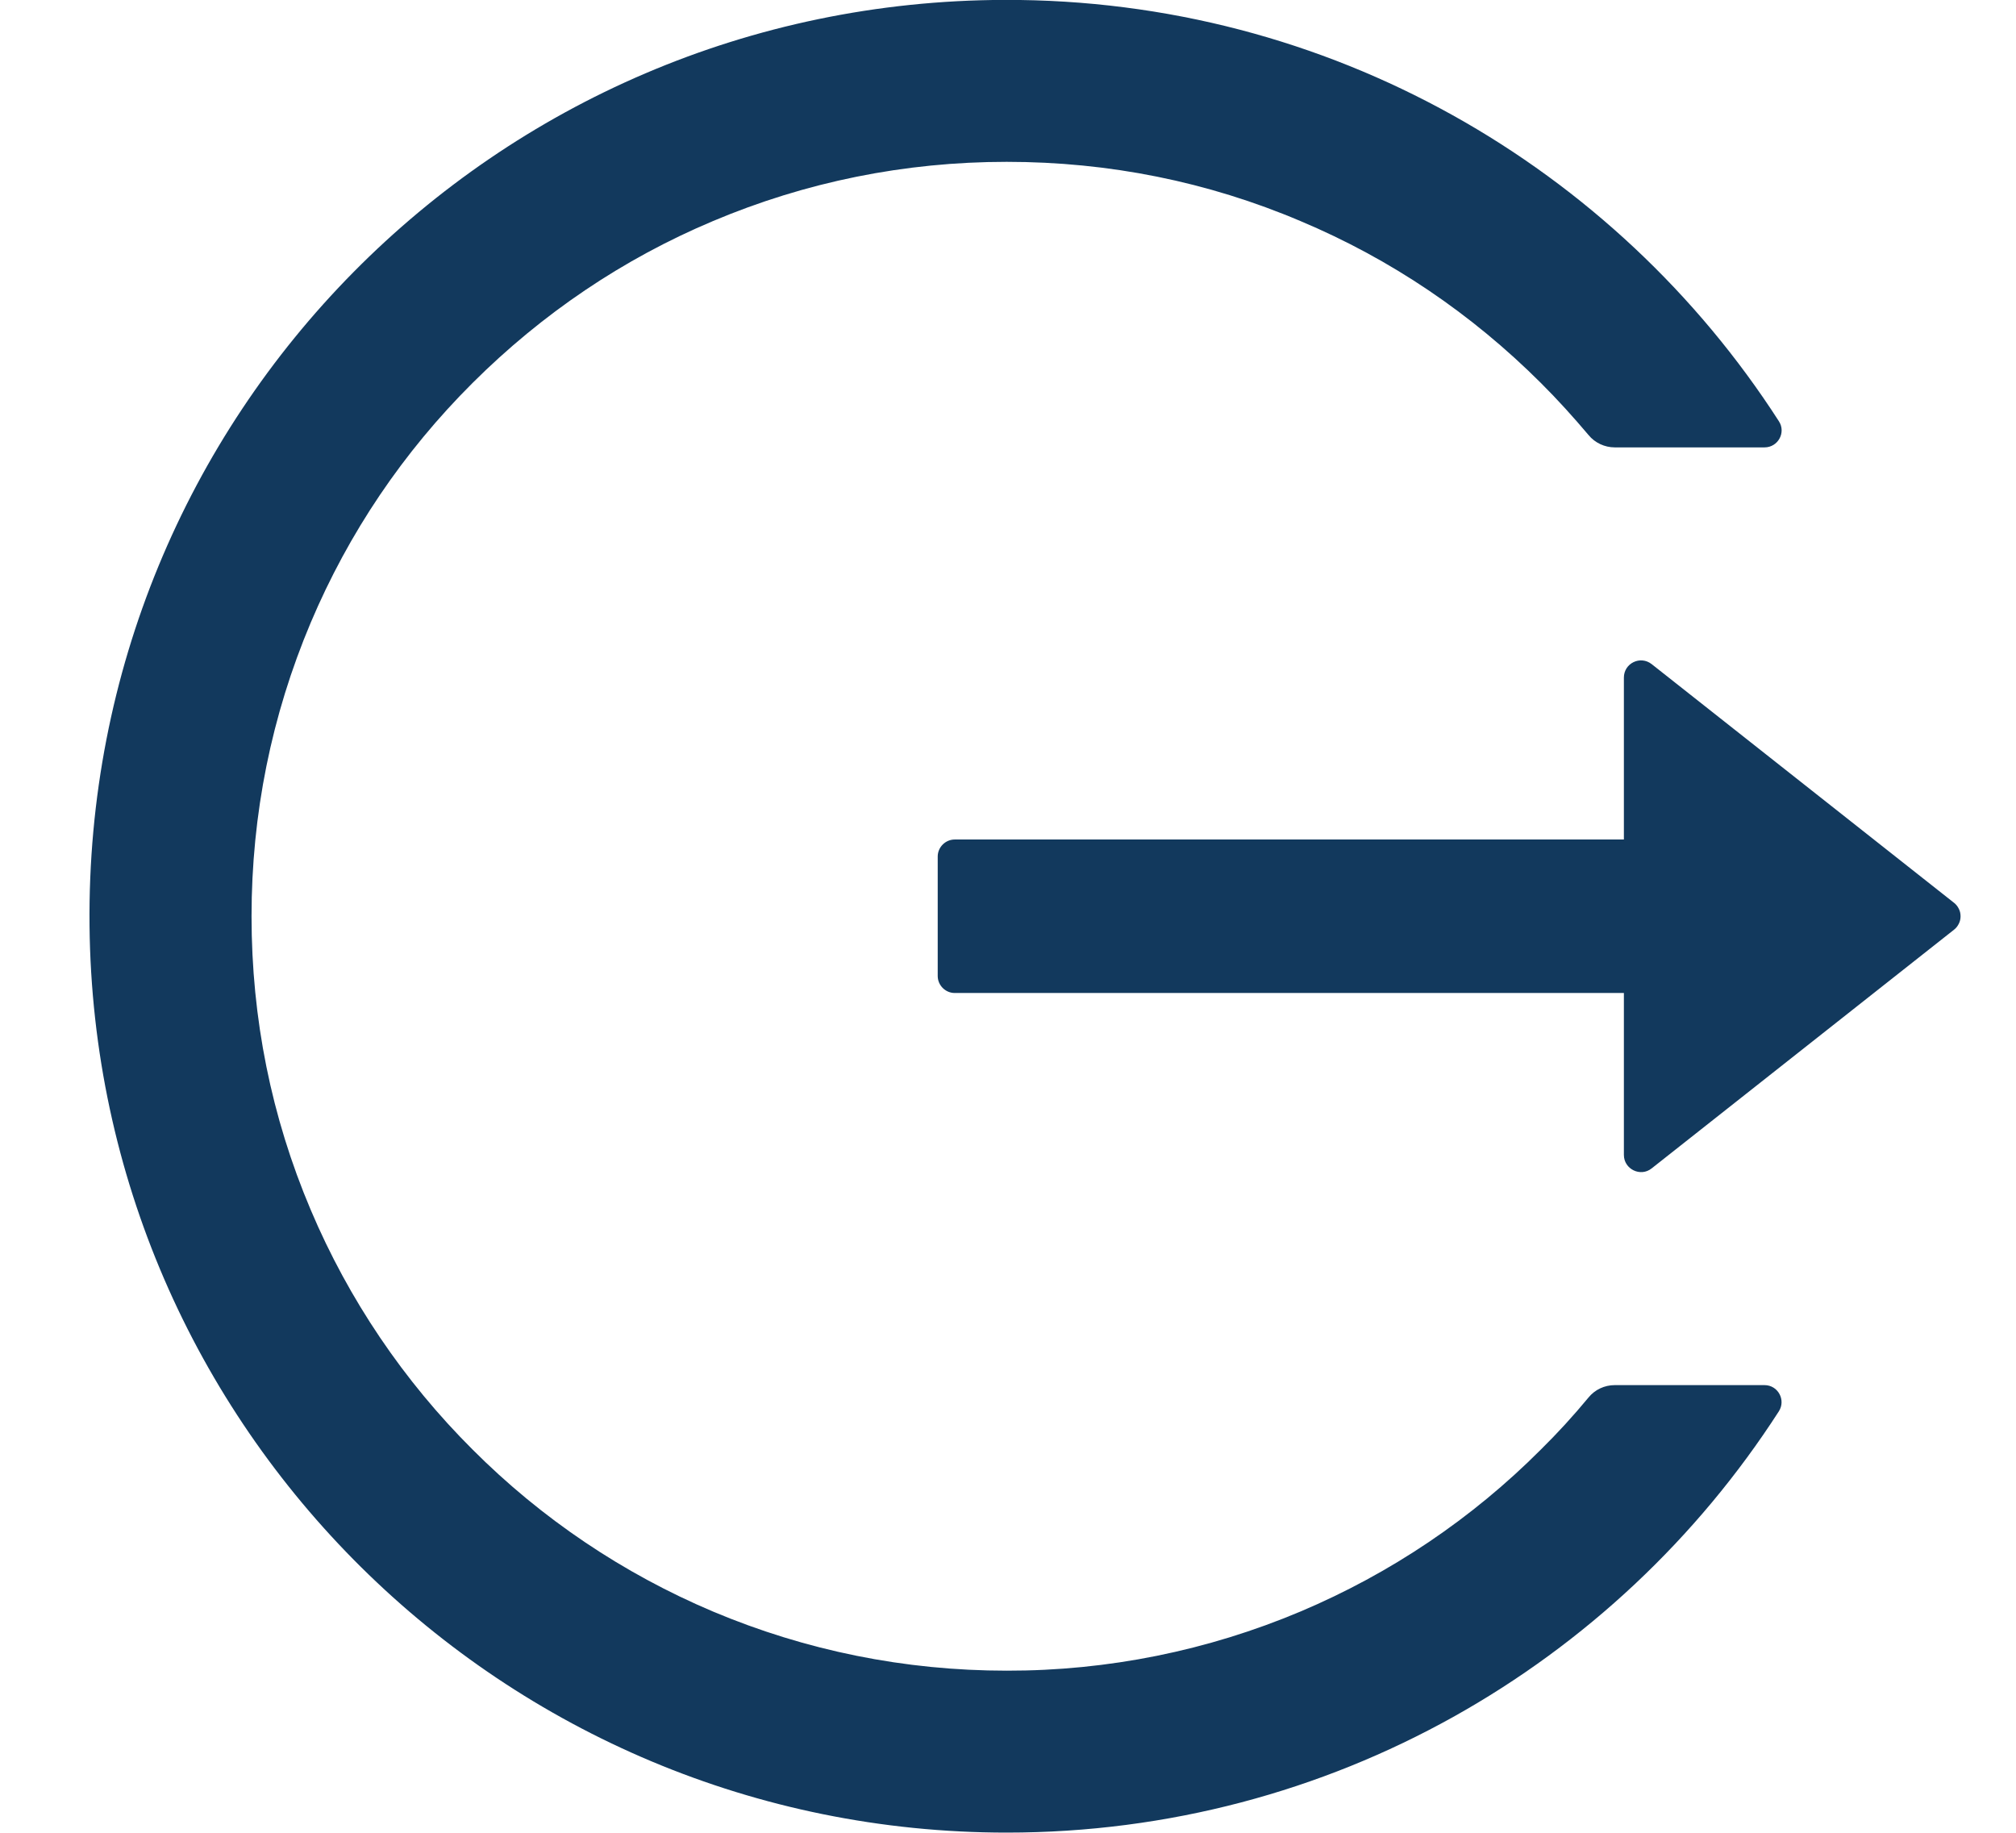 <svg width="22" height="20" viewBox="0 0 22 20" fill="none" xmlns="http://www.w3.org/2000/svg">
<path d="M19.256 15.115H17.621C17.51 15.115 17.405 15.164 17.335 15.25C17.172 15.447 16.998 15.638 16.814 15.819C16.063 16.572 15.173 17.171 14.193 17.585C13.179 18.013 12.088 18.233 10.986 18.231C9.872 18.231 8.793 18.012 7.779 17.585C6.8 17.171 5.91 16.572 5.158 15.819C4.406 15.07 3.805 14.181 3.391 13.203C2.961 12.189 2.745 11.113 2.745 9.999C2.745 8.885 2.963 7.808 3.391 6.794C3.805 5.815 4.4 4.933 5.158 4.178C5.917 3.422 6.798 2.826 7.779 2.413C8.793 1.985 9.872 1.766 10.986 1.766C12.1 1.766 13.179 1.982 14.193 2.413C15.175 2.826 16.056 3.422 16.814 4.178C16.998 4.361 17.17 4.552 17.335 4.747C17.405 4.833 17.512 4.882 17.621 4.882H19.256C19.403 4.882 19.493 4.719 19.412 4.596C17.628 1.824 14.507 -0.011 10.961 -0.001C5.389 0.013 0.921 4.536 0.977 10.101C1.033 15.578 5.493 19.998 10.986 19.998C14.524 19.998 17.631 18.166 19.412 15.401C19.491 15.278 19.403 15.115 19.256 15.115ZM21.324 9.852L18.024 7.247C17.9 7.15 17.721 7.238 17.721 7.394V9.161H10.419C10.317 9.161 10.233 9.245 10.233 9.347V10.65C10.233 10.752 10.317 10.836 10.419 10.836H17.721V12.603C17.721 12.759 17.903 12.847 18.024 12.75L21.324 10.145C21.346 10.128 21.364 10.105 21.376 10.08C21.389 10.055 21.395 10.027 21.395 9.999C21.395 9.97 21.389 9.942 21.376 9.917C21.364 9.892 21.346 9.869 21.324 9.852Z" fill="#12395D"/>
</svg>
